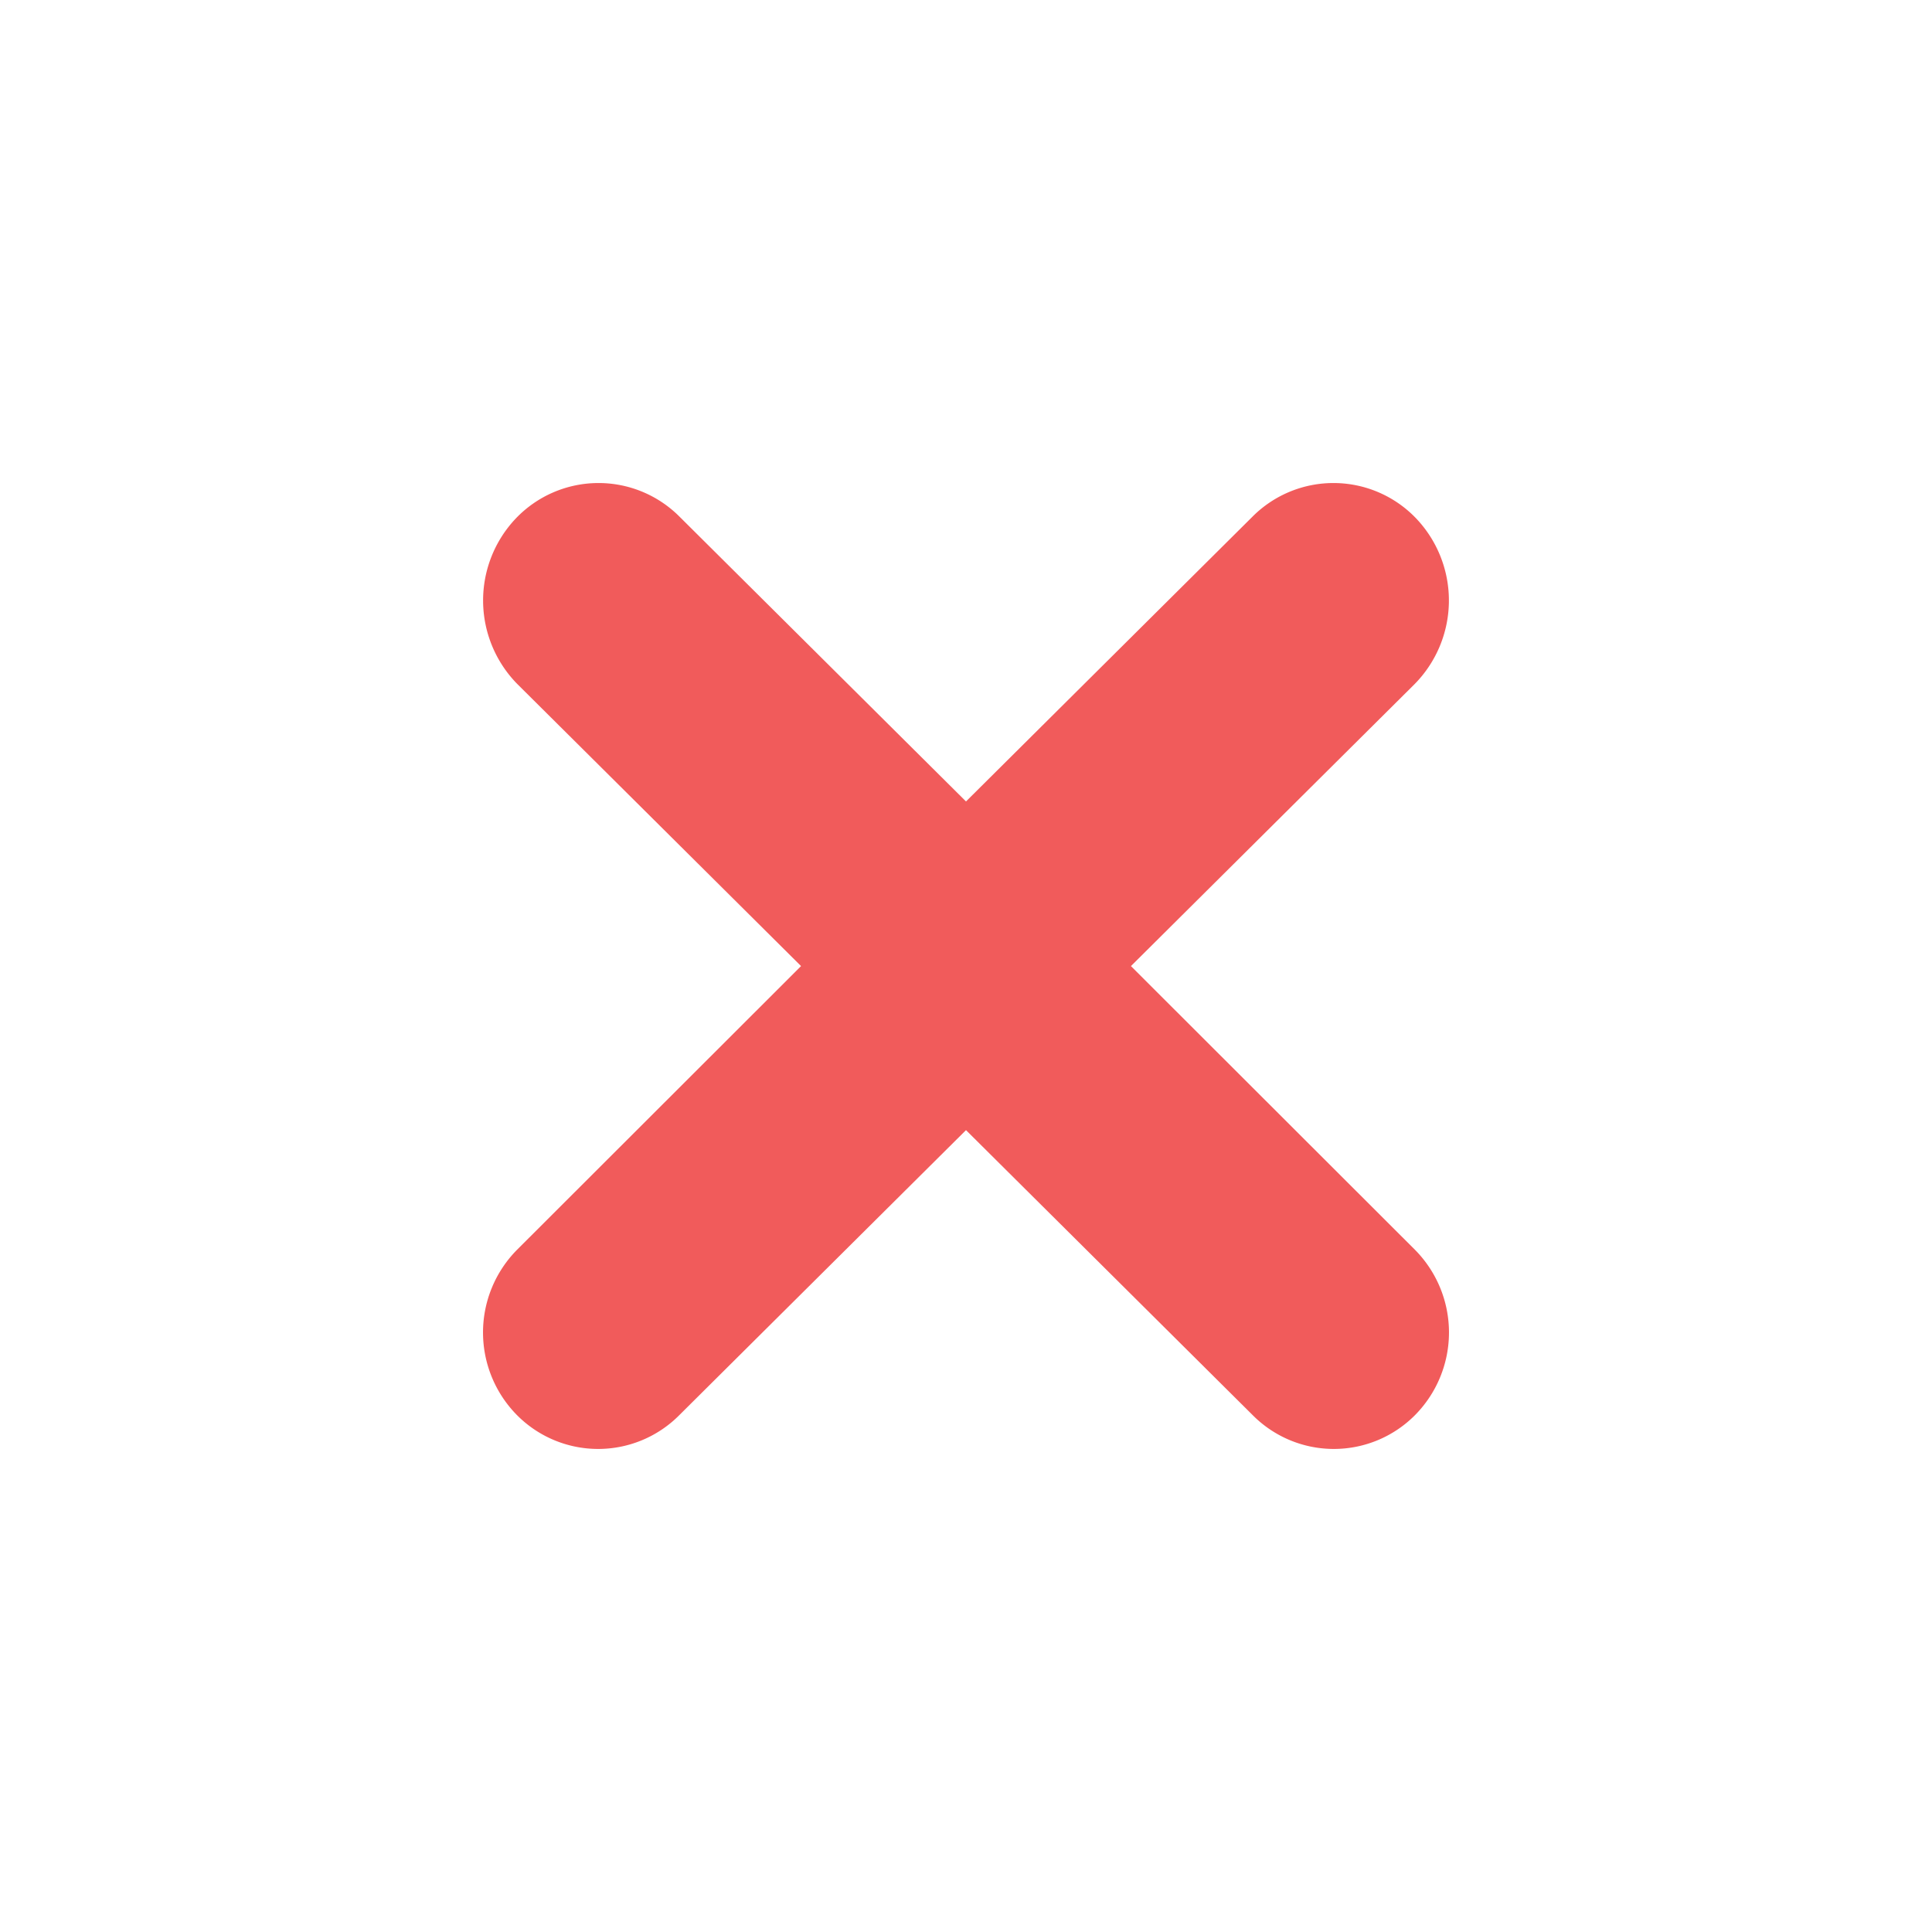 <svg xmlns="http://www.w3.org/2000/svg" width="24" height="24" fill="none"><path d="M17.591 6.439a1.48 1.48 0 0 1-.023 2.064l-3.519 3.498 3.526 3.522a1.46 1.46 0 0 1-.002 2.061 1.42 1.42 0 0 1-2.007 0L12 14.039l-3.566 3.545a1.42 1.42 0 0 1-2.007 0 1.46 1.46 0 0 1-.002-2.061l3.526-3.522-3.519-3.498a1.48 1.48 0 0 1-.023-2.064 1.42 1.42 0 0 1 2.03-.023L12 9.956l3.561-3.54a1.42 1.42 0 0 1 2.03.023z" fill="#f15b5b"/></svg>